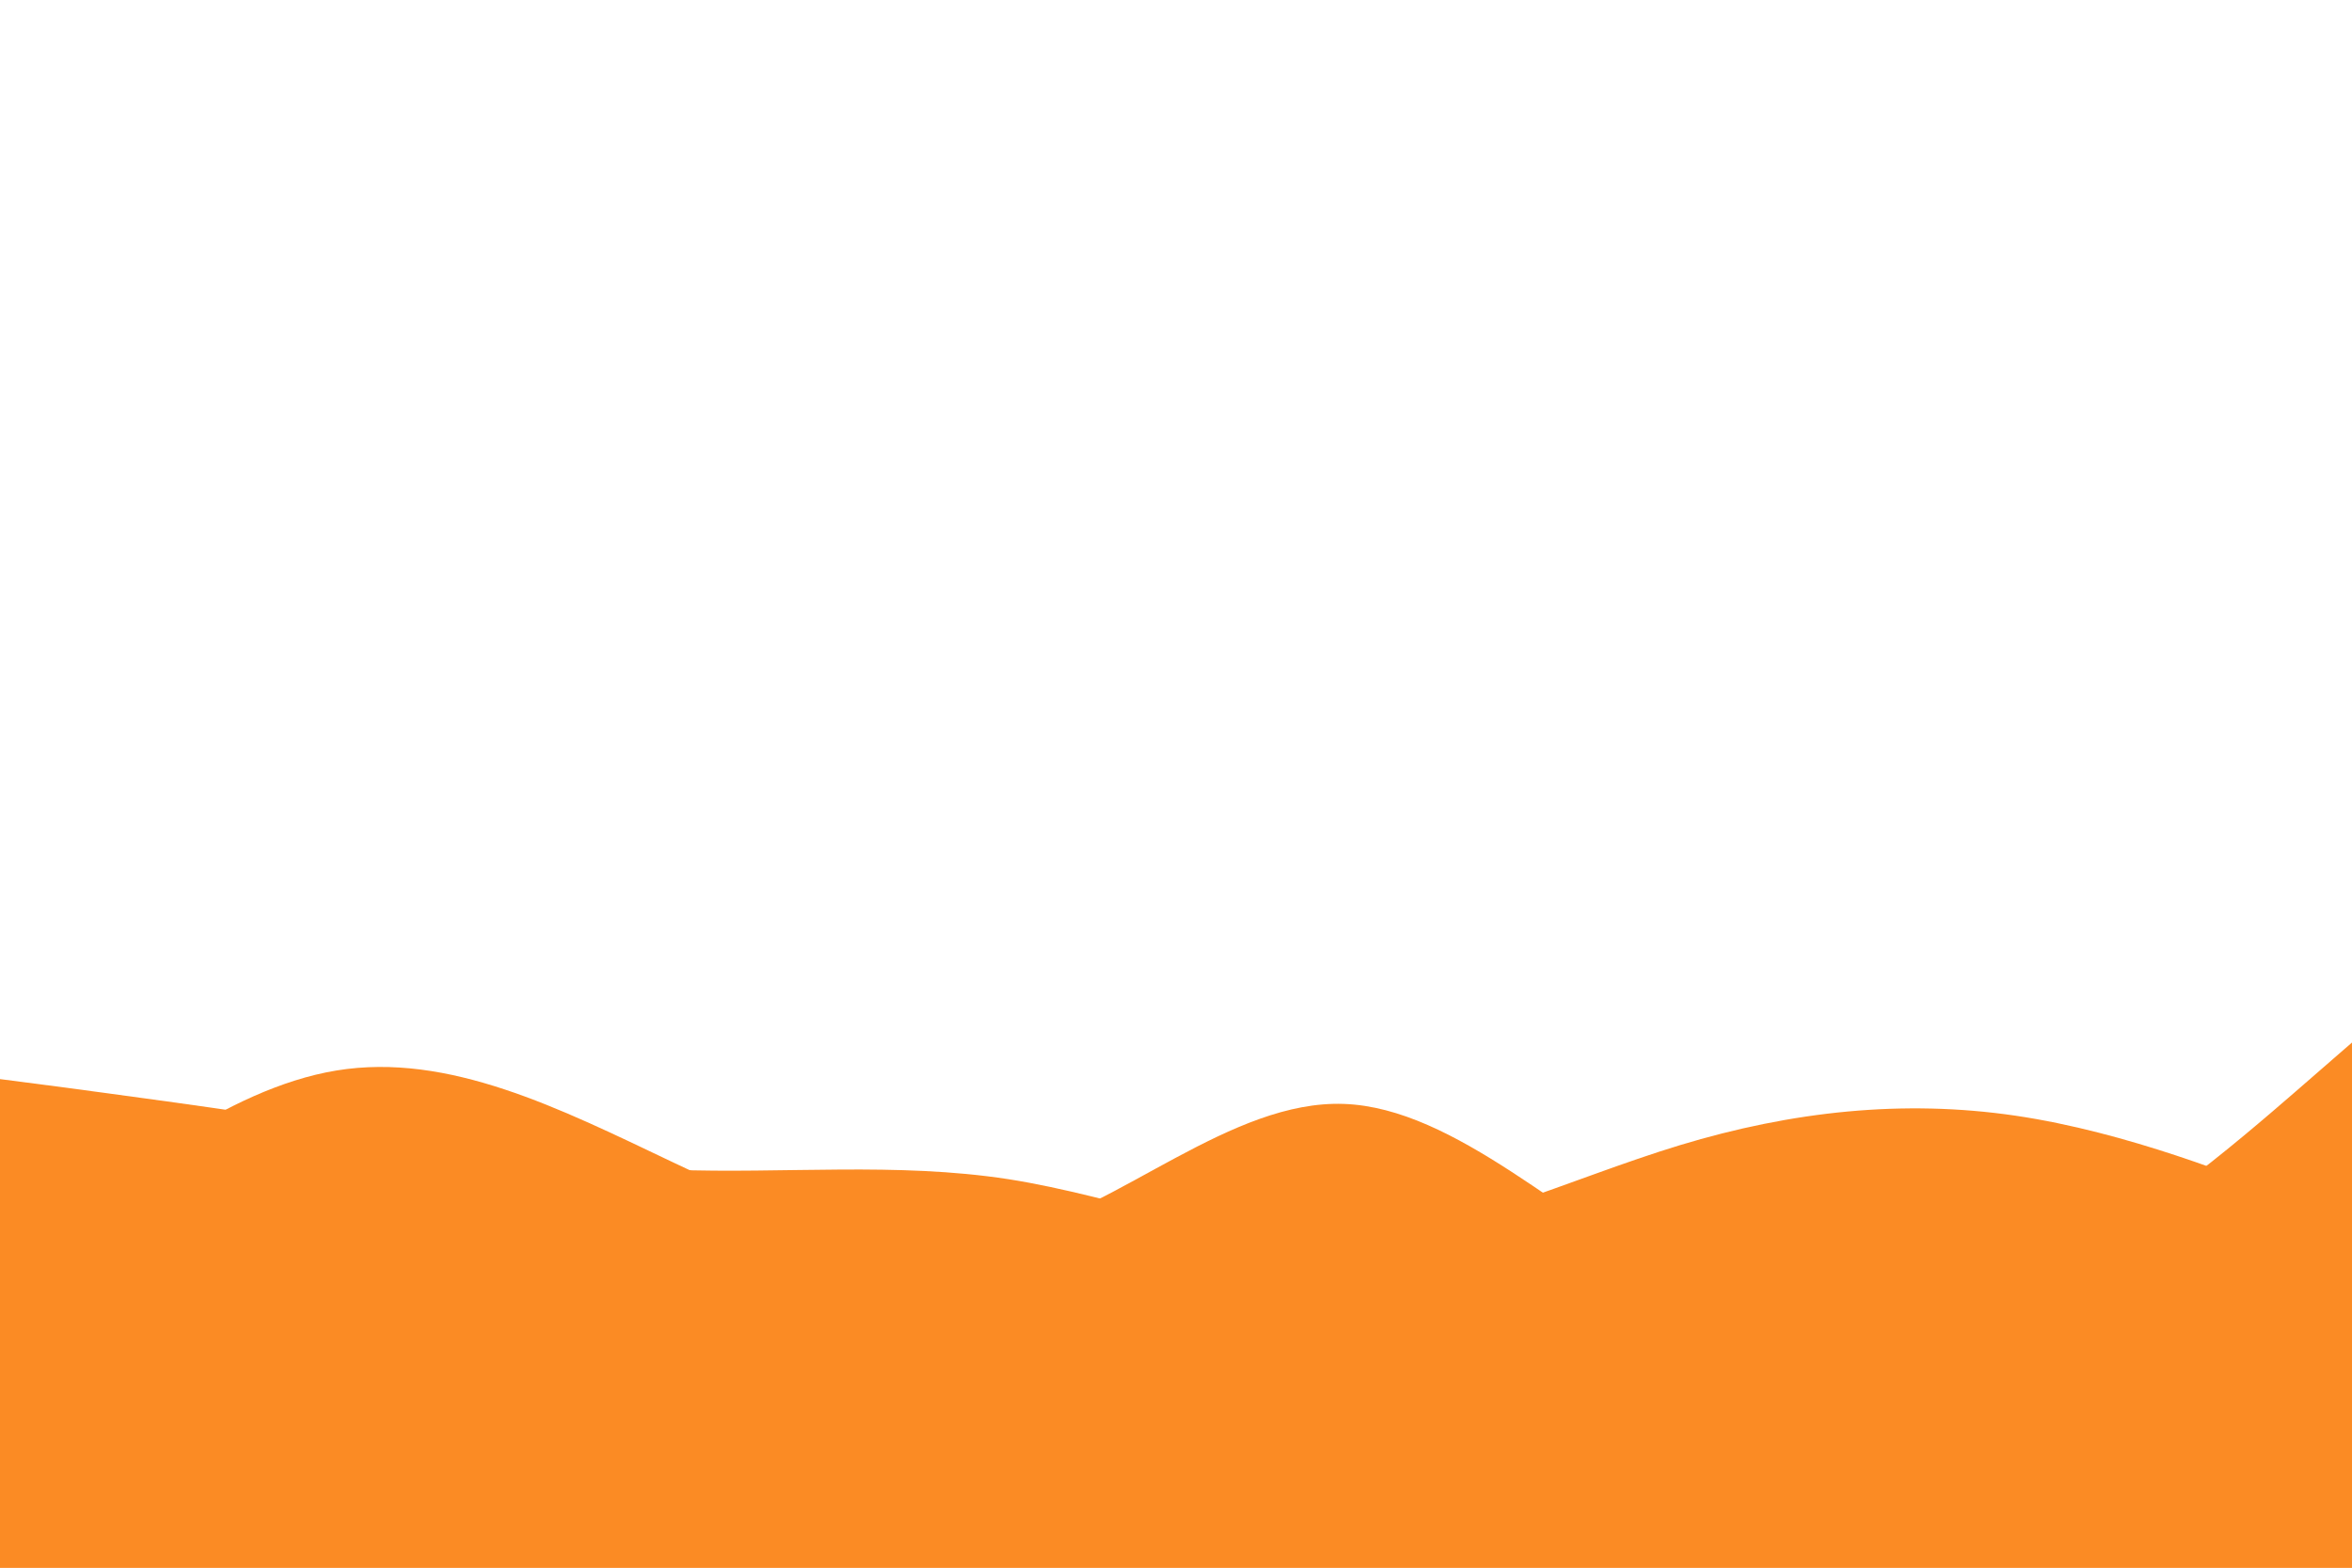 <svg id="visual" viewBox="0 0 900 600" width="900" height="600" xmlns="http://www.w3.org/2000/svg"
    xmlns:xlink="http://www.w3.org/1999/xlink" version="1.1">
    <path id='wave-start'
        d="M0 413L21.5 415.8C43 418.7 86 424.3 128.8 431.2C171.7 438 214.3 446 257.2 447.7C300 449.3 343 444.7 385.8 451.3C428.7 458 471.3 476 514.2 474.3C557 472.7 600 451.3 642.8 438.3C685.7 425.3 728.3 420.7 771.2 427C814 433.3 857 450.7 878.5 459.3L900 468L900 601L878.5 601C857 601 814 601 771.2 601C728.3 601 685.7 601 642.8 601C600 601 557 601 514.2 601C471.3 601 428.7 601 385.8 601C343 601 300 601 257.2 601C214.3 601 171.7 601 128.8 601C86 601 43 601 21.5 601L0 601Z"
        fill="#FB8B24" stroke-linecap="round" stroke-linejoin="miter"></path>

    <path id='wave-end'
        d="M0 488L21.5 470.2C43 452.3 86 416.7 128.8 409.7C171.7 402.7 214.3 424.3 257.2 444.7C300 465 343 484 385.8 473C428.7 462 471.3 421 514.2 422.5C557 424 600 468 642.8 489.8C685.7 511.7 728.3 511.3 771.2 492.5C814 473.7 857 436.3 878.5 417.7L900 399L900 601L878.5 601C857 601 814 601 771.2 601C728.3 601 685.7 601 642.8 601C600 601 557 601 514.2 601C471.3 601 428.7 601 385.8 601C343 601 300 601 257.2 601C214.3 601 171.7 601 128.8 601C86 601 43 601 21.5 601L0 601Z"
        fill="#FB8B24" stroke-linecap="round" stroke-linejoin="miter"></path>
</svg>